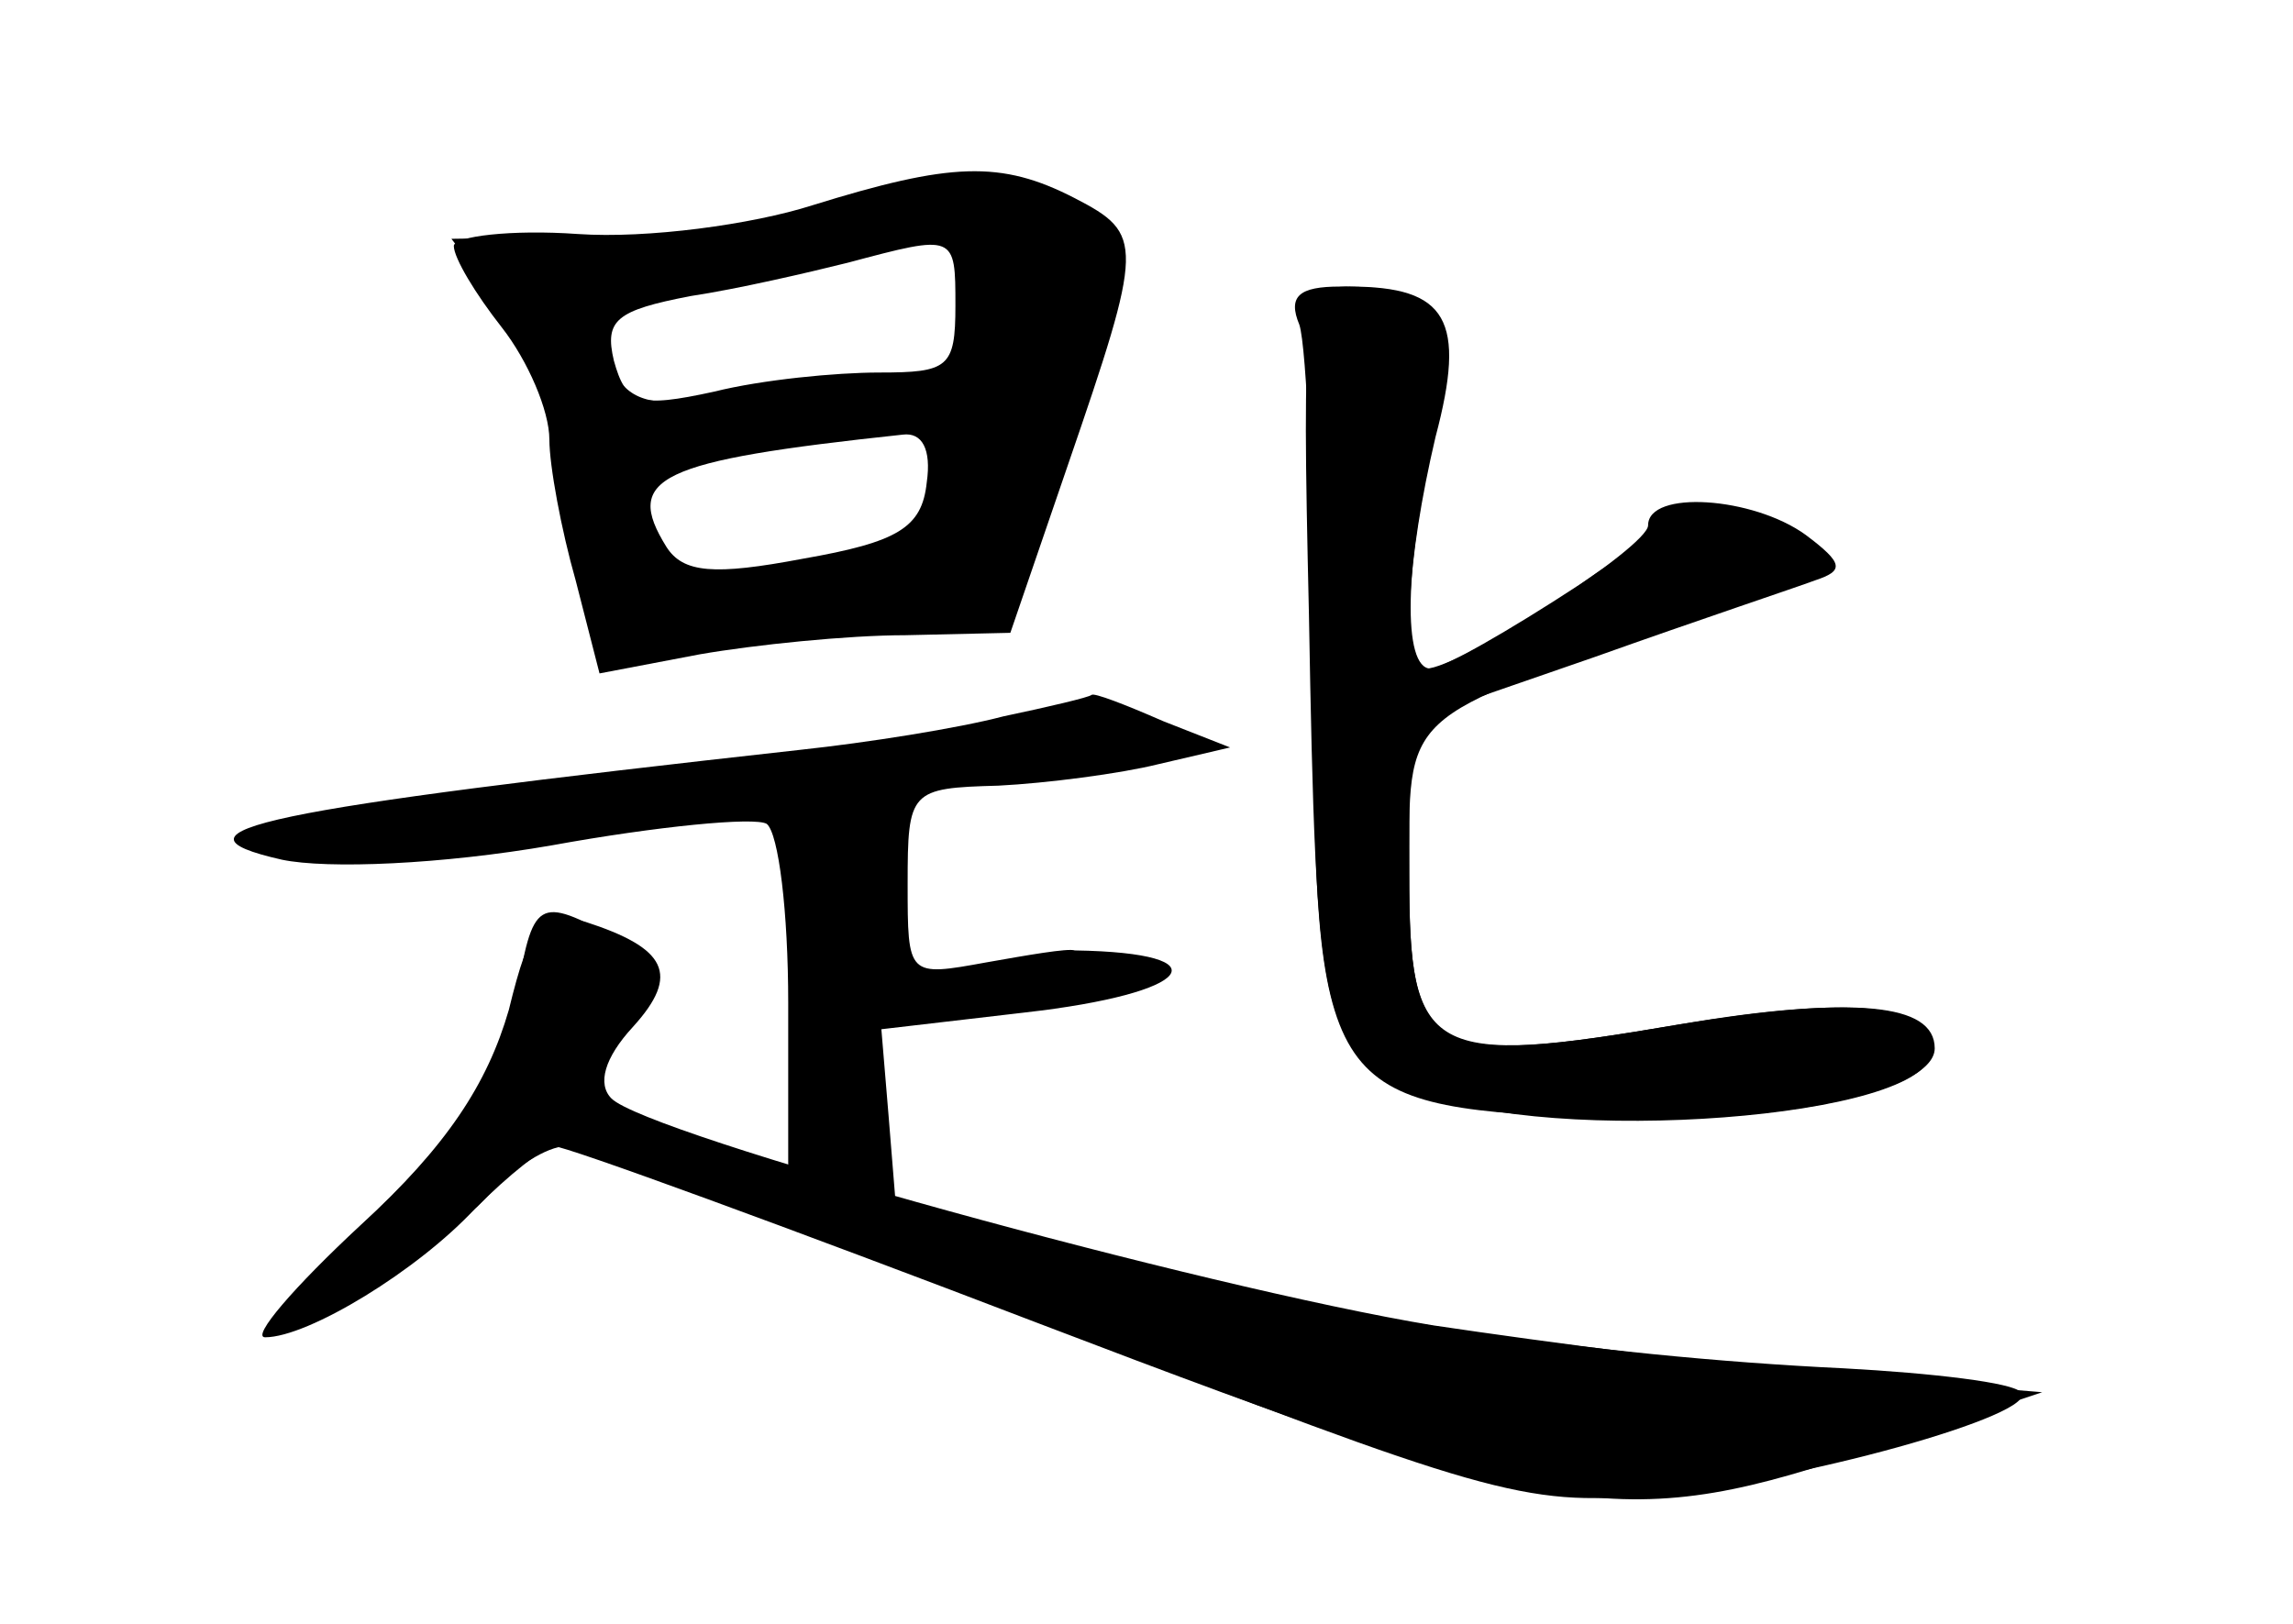 <?xml version="1.0" standalone="no"?>
<!DOCTYPE svg PUBLIC "-//W3C//DTD SVG 20010904//EN"
 "http://www.w3.org/TR/2001/REC-SVG-20010904/DTD/svg10.dtd">
<svg version="1.0" xmlns="http://www.w3.org/2000/svg"
 width="96pt" height="68pt" viewBox="0 0 96 68"
 preserveAspectRatio="xMidYMid meet">
<g transform="translate(0,68) scale(0.1,-0.1)" fill="#000000" stroke="none">
<g id="part-0" class="char-part">
  <path d="M340 594 c-25 -8 -69 -14 -98 -12 -28 2 -52 -1 -52 -5 0 -5 9 -20 20
-34 11 -14 20 -35 20 -47 0 -11 5 -38 11 -59 l10 -39 42 8 c23 4 62 8 86 8
l44 1 24 70 c32 93 32 97 3 112 -31 16 -52 15 -110 -3z m60 -42 c0 -26 -3 -28
-32 -28 -18 0 -49 -3 -69 -8 -32 -7 -37 -5 -42 13 -4 17 1 21 32 27 20 3 50
10 66 14 45 12 45 12 45 -18z m-12 -74 c-2 -19 -12 -25 -52 -32 -37 -7 -50 -6
-57 5 -18 29 -4 36 99 47 8 1 12 -6 10 -20z"/>
  <path d="M544 544 c3 -9 6 -76 6 -149 0 -171 4 -178 113 -183 75 -4 147 10
147 29 0 19 -34 22 -107 10 -105 -18 -113 -13 -113 62 0 70 -5 65 114 106 32
11 61 22 63 24 2 3 -9 10 -25 16 -26 11 -33 9 -81 -24 -29 -19 -57 -35 -62
-35 -12 0 -11 44 2 99 11 49 3 61 -40 61 -17 0 -22 -4 -17 -16z"/>
  <path d="M420 380 c-19 -5 -57 -11 -85 -14 -225 -25 -270 -34 -217 -46 19 -4
67 -2 113 6 44 8 85 12 90 9 5 -4 9 -37 9 -75 l0 -68 -40 10 c-43 11 -48 22
-25 53 14 17 13 20 -7 32 -33 18 -35 17 -42 -26 -4 -29 -18 -50 -56 -87 -27
-26 -48 -50 -45 -52 6 -6 68 34 90 58 10 11 24 20 32 20 7 0 100 -34 205 -76
178 -69 197 -75 248 -70 62 5 165 34 156 43 -3 4 -37 8 -74 10 -105 5 -219 22
-312 47 l-85 22 -3 37 -3 36 60 7 c71 8 84 25 21 26 -3 1 -20 -2 -37 -5 -33
-6 -33 -6 -33 33 0 39 1 40 38 41 20 1 51 5 67 9 l30 7 -28 11 c-16 7 -29 12
-30 11 -1 -1 -18 -5 -37 -9z"/>
</g>
<g id="part-1" class="char-part">
  <path d="M365 594 c-22 -7 -71 -13 -108 -13 l-68 -1 19 -25 c11 -14 23 -46 27
-72 11 -74 19 -84 56 -71 17 6 50 8 75 5 35 -3 47 -1 53 12 18 33 51 142 46
151 -12 19 -61 26 -100 14z m39 -22 c3 -5 3 -18 -1 -30 -3 -15 -13 -21 -32
-20 -14 0 -43 -3 -65 -7 -28 -6 -40 -4 -47 6 -17 27 -9 39 24 40 17 1 43 5 57
9 34 11 58 12 64 2z m-8 -96 c-6 -26 -22 -33 -86 -38 -31 -3 -35 0 -38 23 -3
25 0 27 60 35 35 6 65 9 67 7 2 -1 1 -13 -3 -27z"/>
</g>
<g id="part-2" class="char-part">
  <path d="M213 257 c-9 -31 -26 -57 -62 -90 -28 -26 -46 -47 -40 -47 18 0 64
28 88 54 14 14 29 26 33 26 5 0 98 -34 205 -75 220 -84 243 -87 349 -51 l69
23 -85 7 c-47 4 -123 14 -170 21 -97 16 -329 80 -344 95 -6 6 -3 17 9 30 20
22 14 33 -20 44 -18 5 -23 0 -32 -37z"/>
</g>
<g id="part-3" class="char-part">
  <path d="M548 423 c3 -170 5 -179 42 -198 47 -25 208 -15 218 12 7 22 -29 27
-105 14 -106 -18 -113 -14 -113 64 l0 63 78 27 c42 15 84 29 92 32 12 4 12 7
-4 19 -22 16 -66 19 -66 4 0 -9 -79 -60 -93 -60 -11 0 -8 46 4 97 13 49 5 63
-36 63 -19 0 -20 -6 -17 -137z"/>
</g>
</g>
</svg>